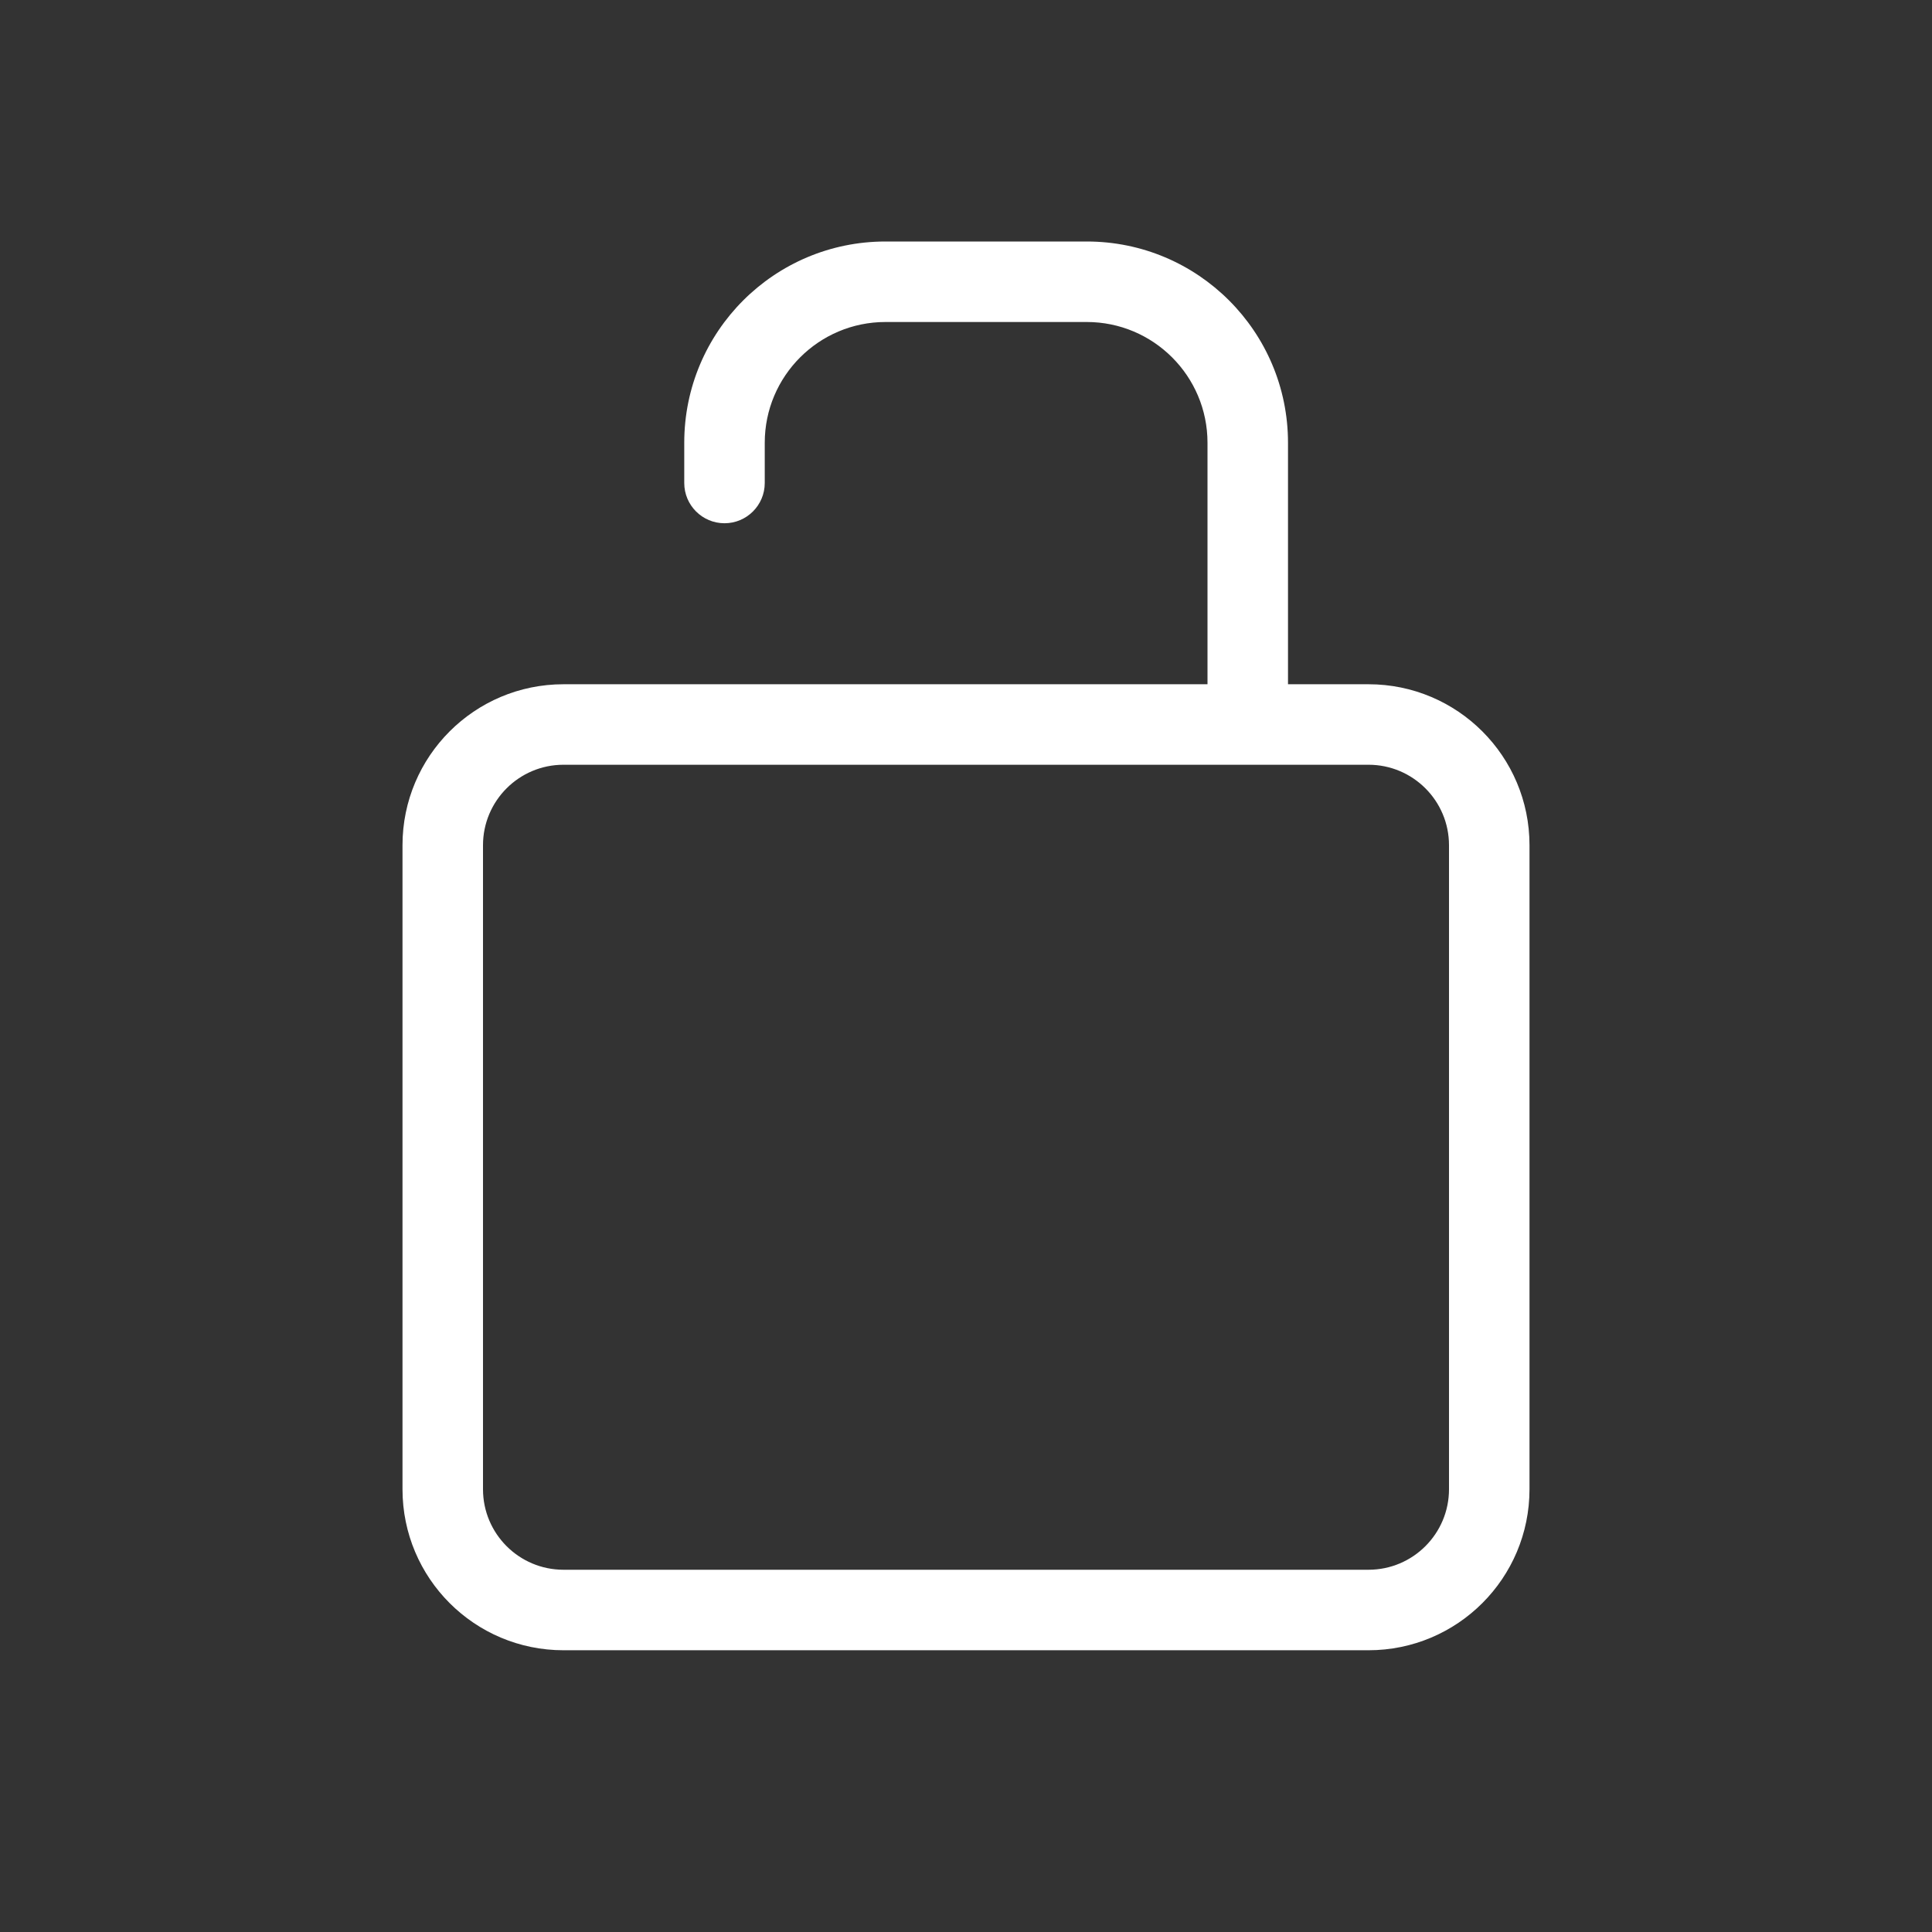 <svg width="24" height="24" viewBox="0 0 24 24" fill="none" xmlns="http://www.w3.org/2000/svg">
<rect x="0" y="0" width="24" height="24" fill="#333333" stroke="none"/>
<path fill-rule="evenodd" clip-rule="evenodd" d="M11 3C9.619 3 8.5 4.119 8.5 5.5V6C8.5 6.276 8.724 6.5 9 6.5C9.276 6.5 9.5 6.276 9.5 6V5.5C9.5 4.672 10.172 4 11 4H13.5C14.328 4 15 4.672 15 5.5V8.5H7C5.895 8.5 5 9.395 5 10.5V18.5C5 19.605 5.895 20.5 7 20.5H17C18.105 20.5 19 19.605 19 18.5V10.5C19 9.395 18.105 8.5 17 8.5H16V5.5C16 4.119 14.881 3 13.5 3H11ZM7 9.5H17C17.552 9.5 18 9.948 18 10.5V18.5C18 19.052 17.552 19.5 17 19.5H7C6.448 19.5 6 19.052 6 18.5V10.5C6 9.948 6.448 9.5 7 9.5Z" fill="white"/>
</svg>

